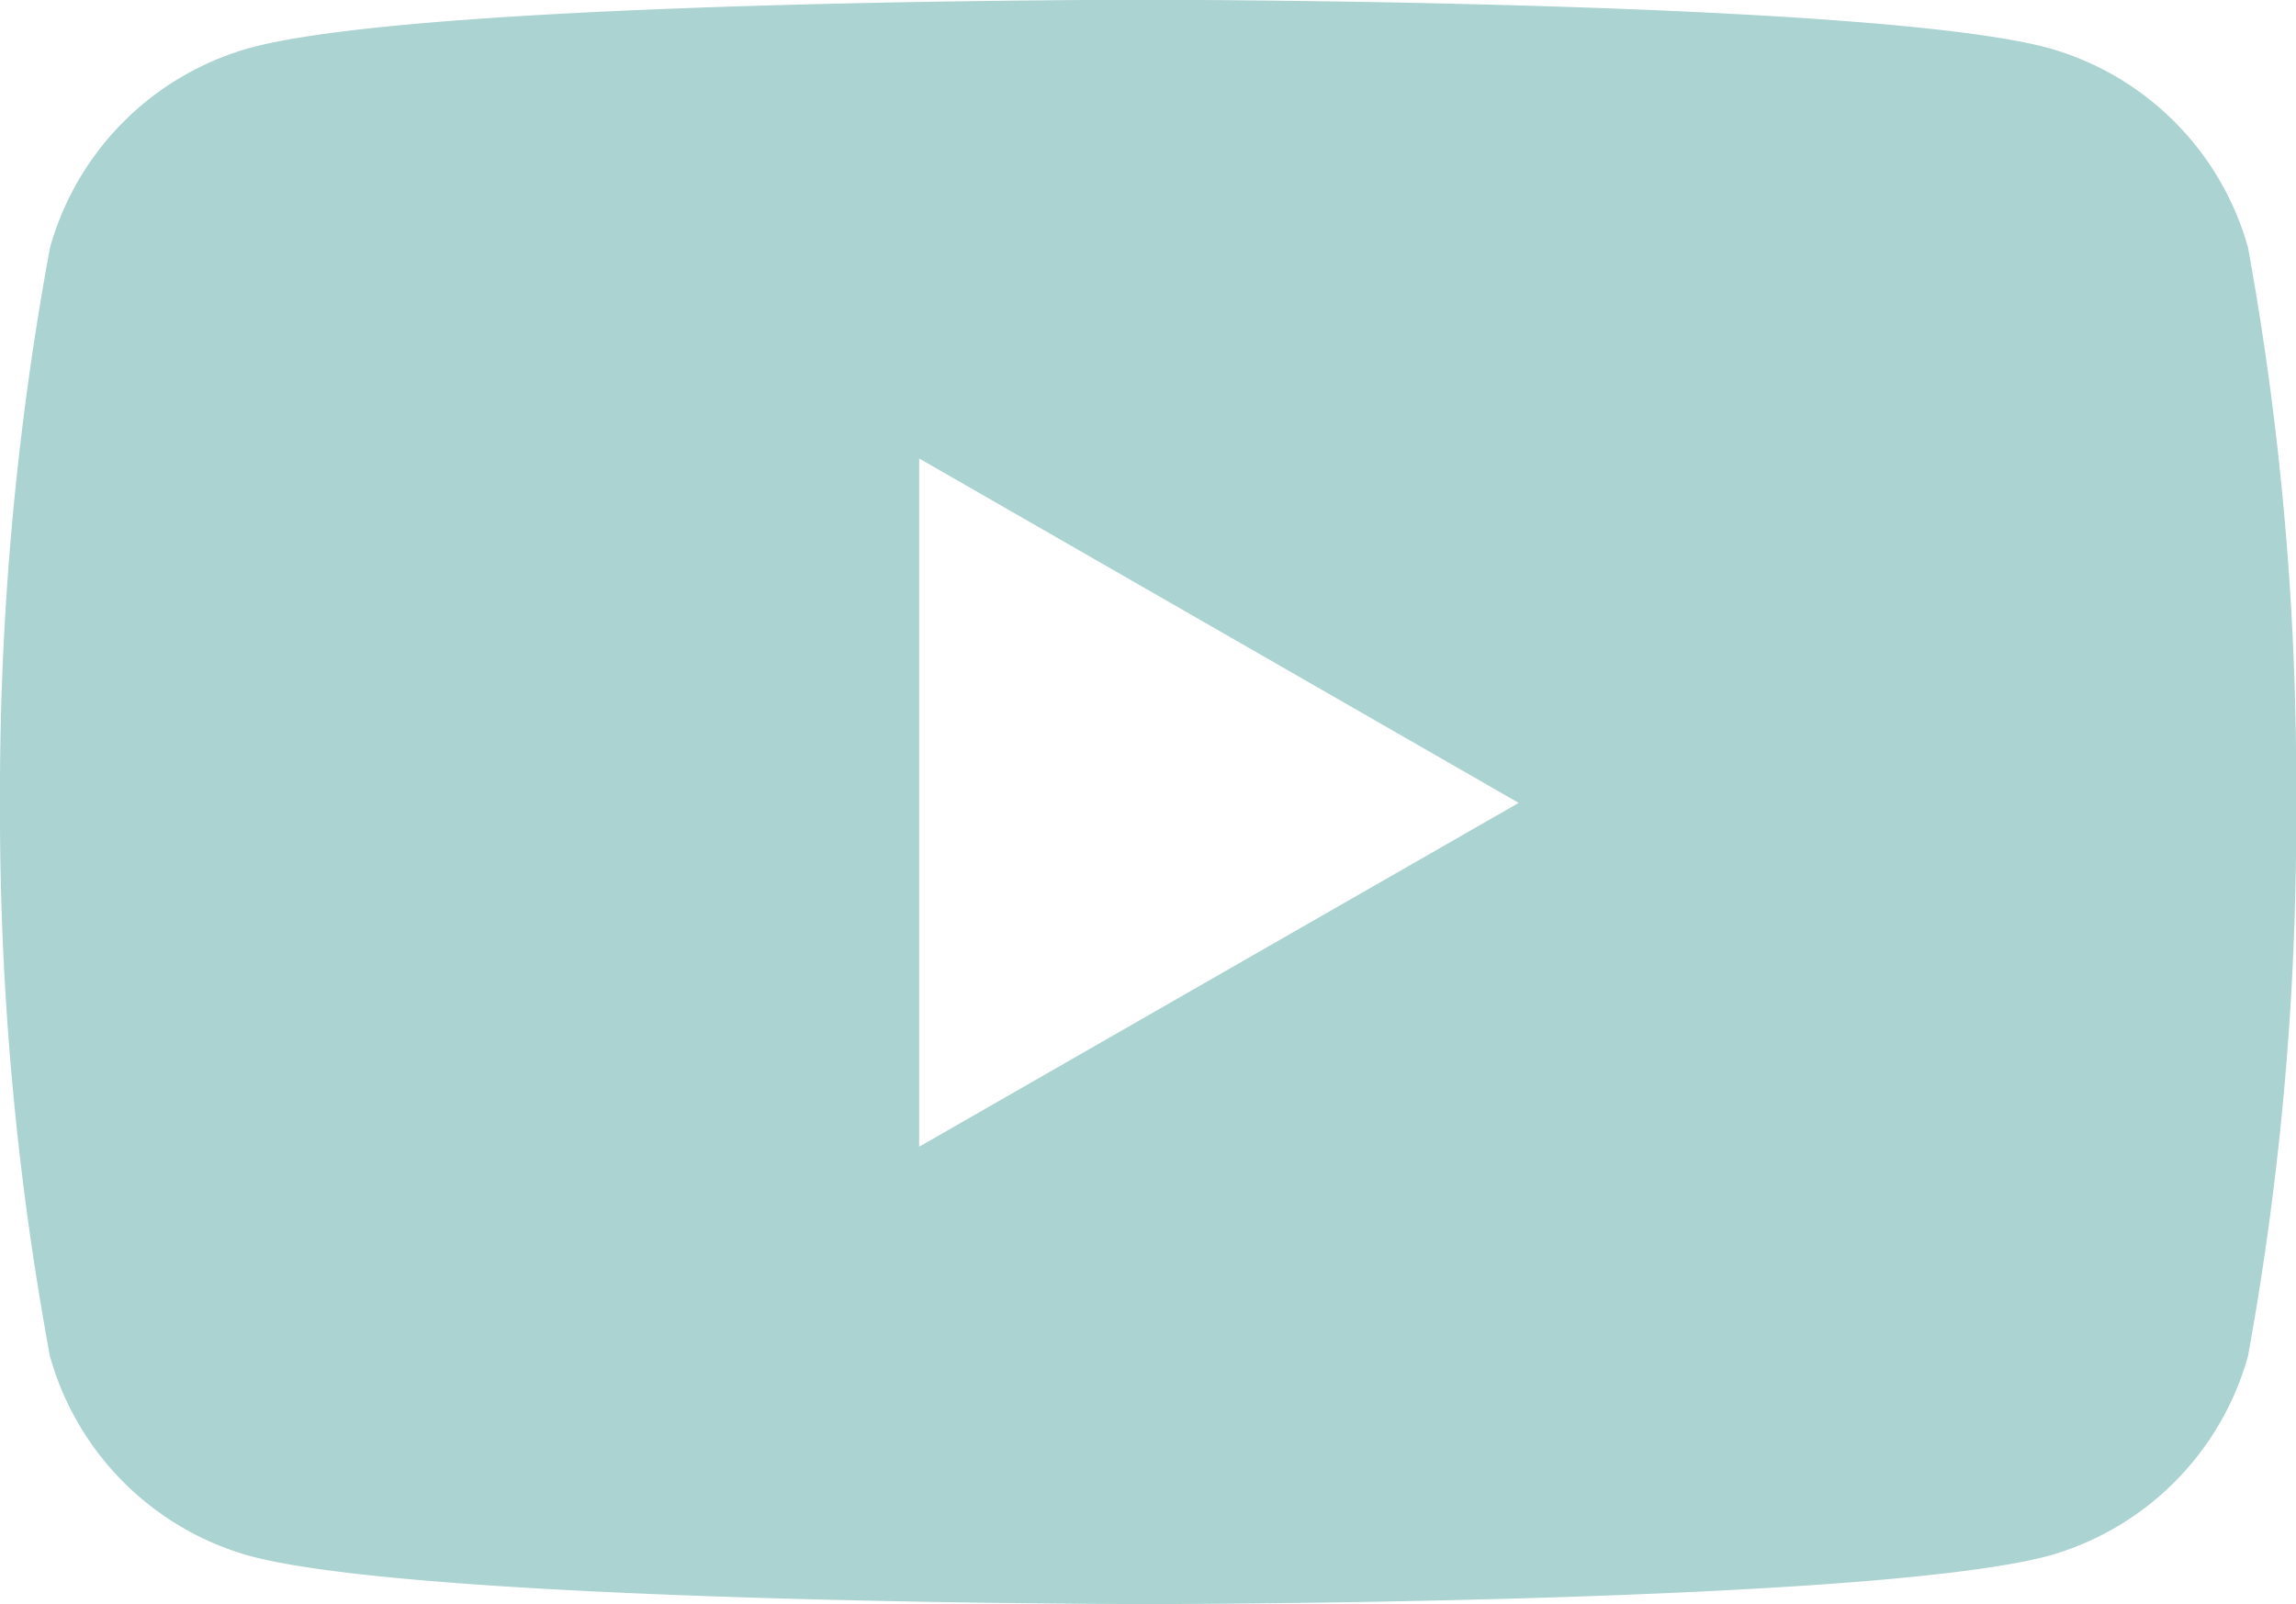 <svg xmlns="http://www.w3.org/2000/svg" width="33.38" height="23.329" viewBox="0 0 33.38 23.329"><defs><style>.a{fill:#abd3d1;}</style></defs><path class="a" d="M32.69,9.026a4.184,4.184,0,0,0-2.905-2.905c-2.6-.7-13.073-.7-13.073-.7s-10.445-.014-13.073.7A4.184,4.184,0,0,0,.734,9.026,43.476,43.476,0,0,0,.007,17.1a43.476,43.476,0,0,0,.726,8.046,4.184,4.184,0,0,0,2.905,2.905c2.6.7,13.073.7,13.073.7s10.444,0,13.073-.7a4.184,4.184,0,0,0,2.905-2.905,43.477,43.477,0,0,0,.7-8.046A43.476,43.476,0,0,0,32.69,9.026ZM13.37,22.1V12.091L22.086,17.1Z" transform="translate(-0.007 -5.424)"/></svg>